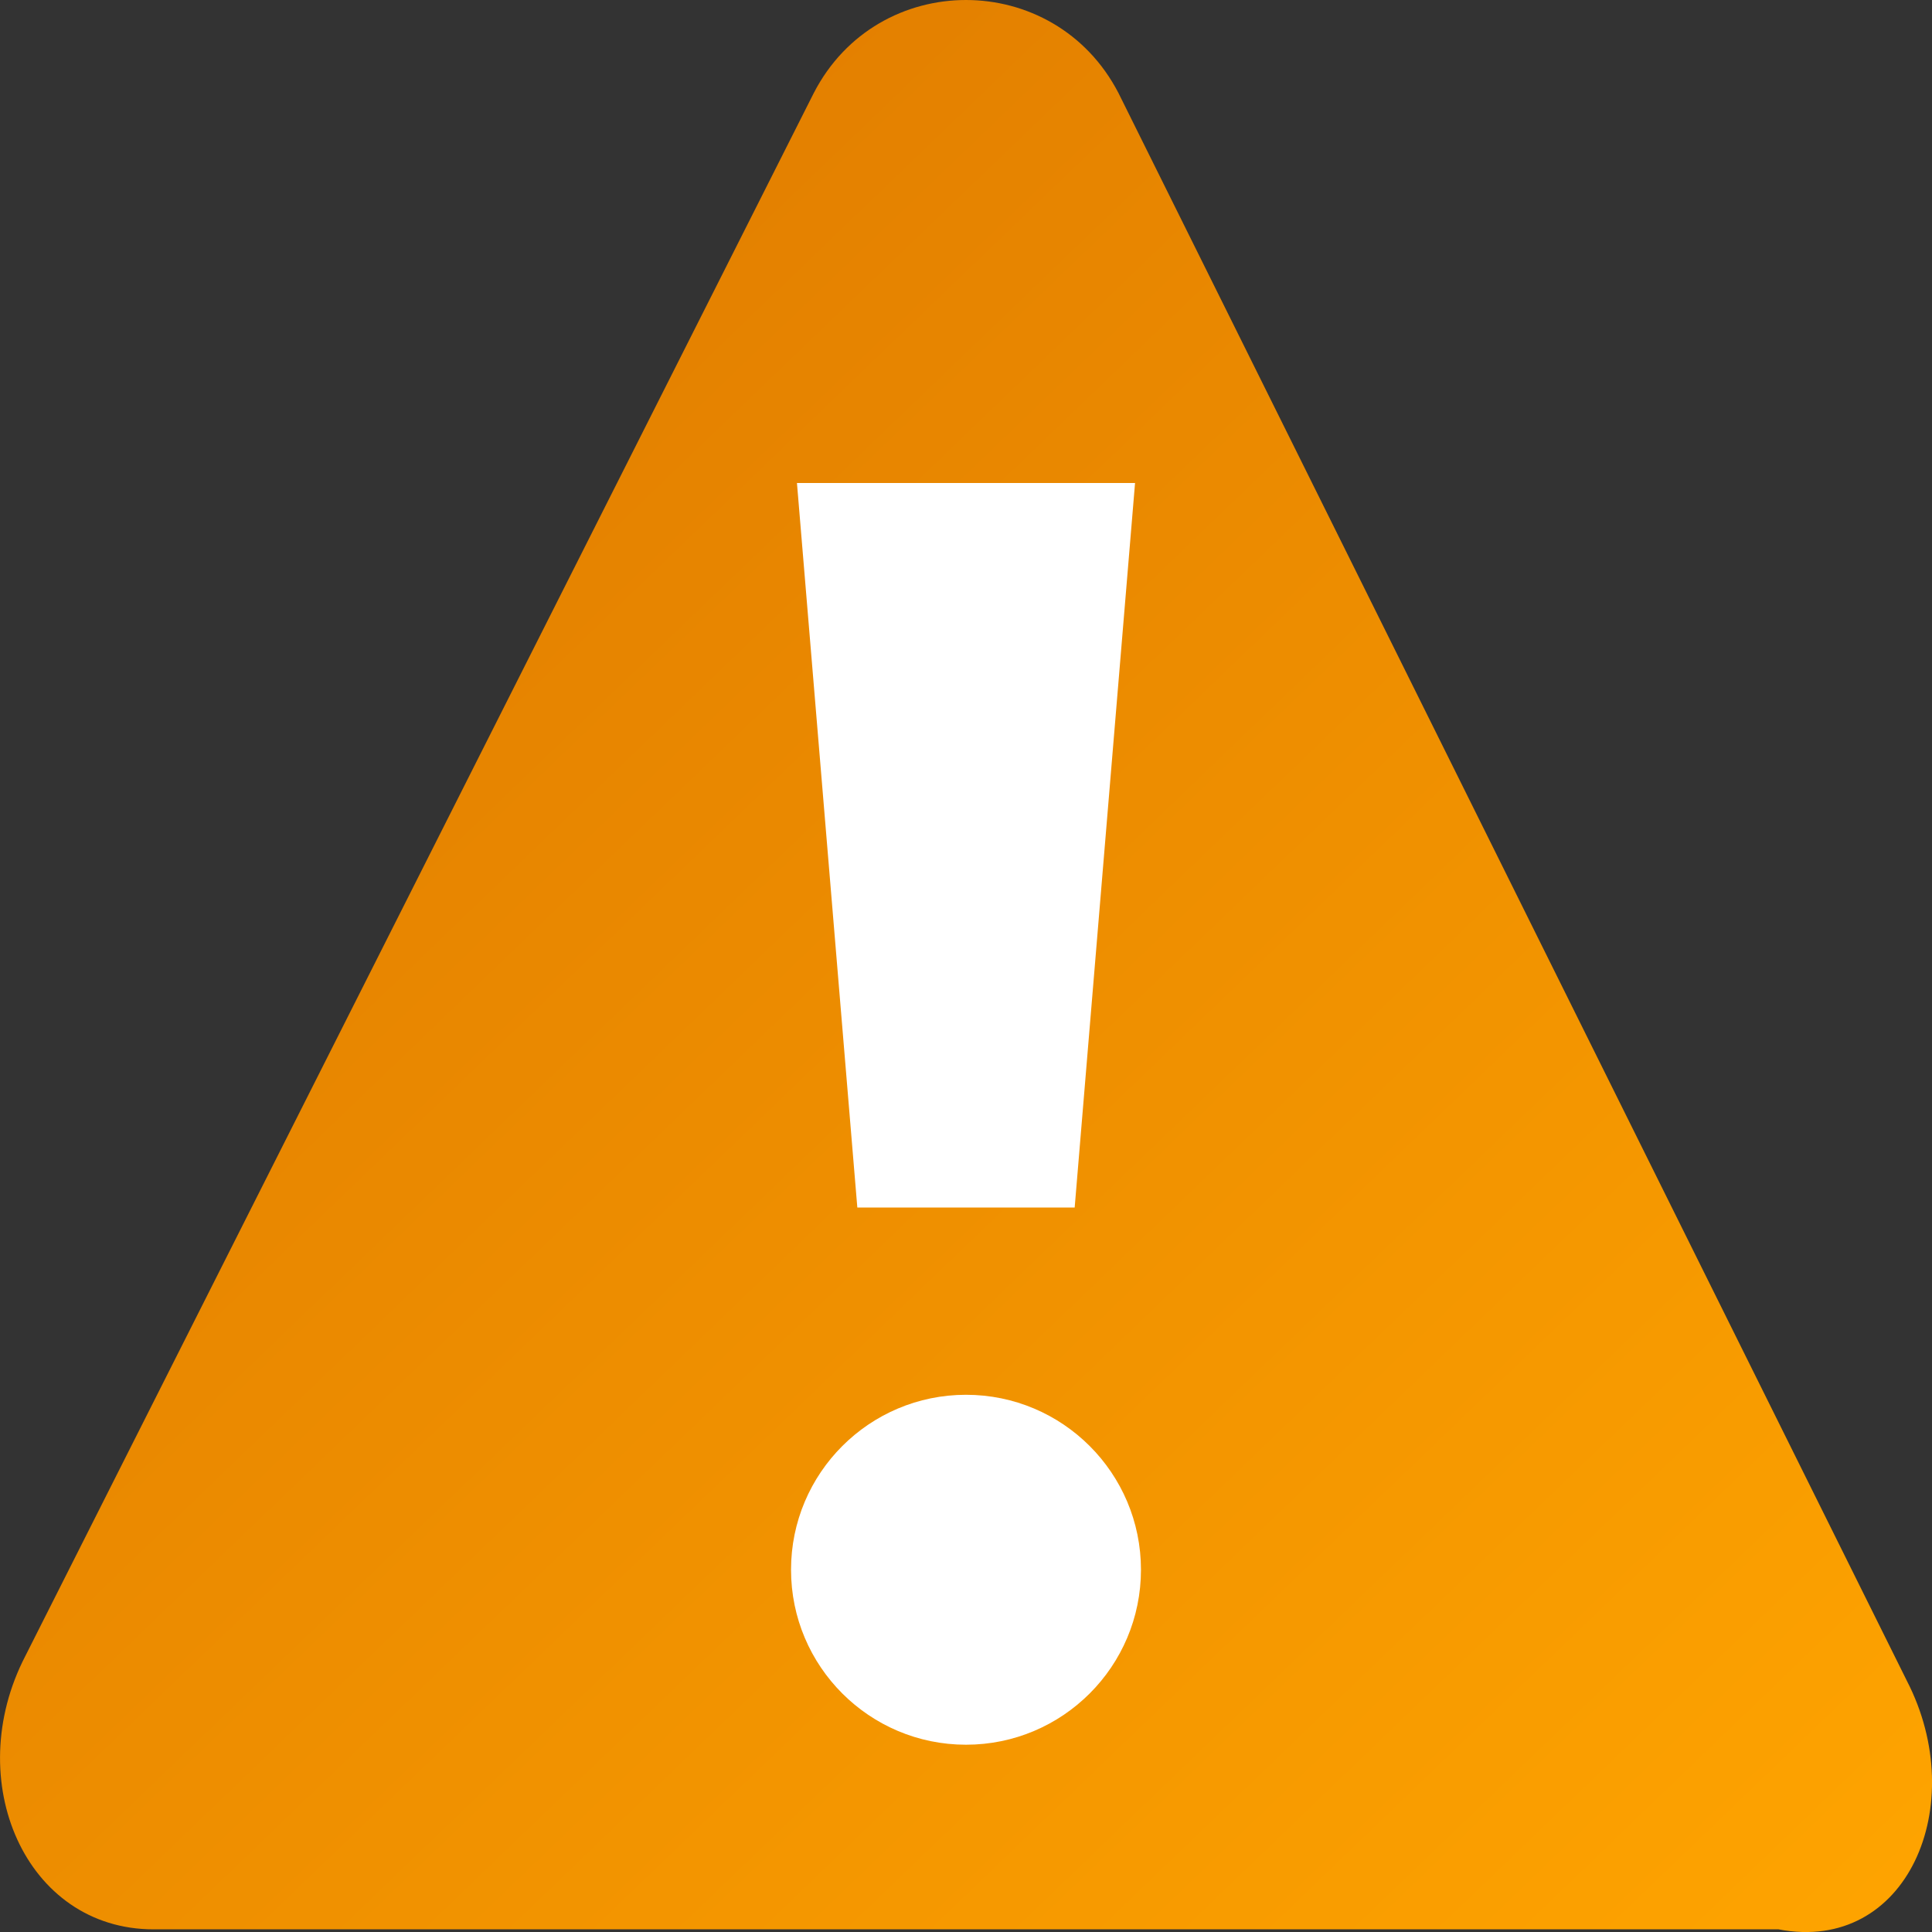 <svg width="16" height="16" viewBox="0 0 16 16" fill="none" xmlns="http://www.w3.org/2000/svg">  
  <rect x="0" y="0" width="16" height="16" fill="#333333" stroke="none"/>  
  <defs>  
    <linearGradient id="gradient" x1="0%" y1="0%" x2="100%" y2="100%">  
      <stop offset="0%" style="stop-color:#DB7500"/>  
      <stop offset="100%" style="stop-color:#FFA500"/>  
    </linearGradient>  
  </defs>  
  <path d="M15.792 13.92L9.263 0.771C8.731 -0.257 7.268 -0.257 6.739 0.771L0.209 13.716C-0.323 14.744 0.209 15.978 1.272 15.978H14.729C15.792 16.182 16.323 14.95 15.792 13.92Z" fill="url(#gradient)"/>  
  <path d="M8 14.449C8.8 14.449 9.449 13.8 9.449 13C9.449 12.2 8.8 11.551 8 11.551C7.2 11.551 6.551 12.2 6.551 13C6.551 13.8 7.2 14.449 8 14.449Z" fill="white"/>  
  <path d="M6.6 4L7.1 10H8.9L9.4 4H6.6Z" fill="white"/>  
</svg>  
